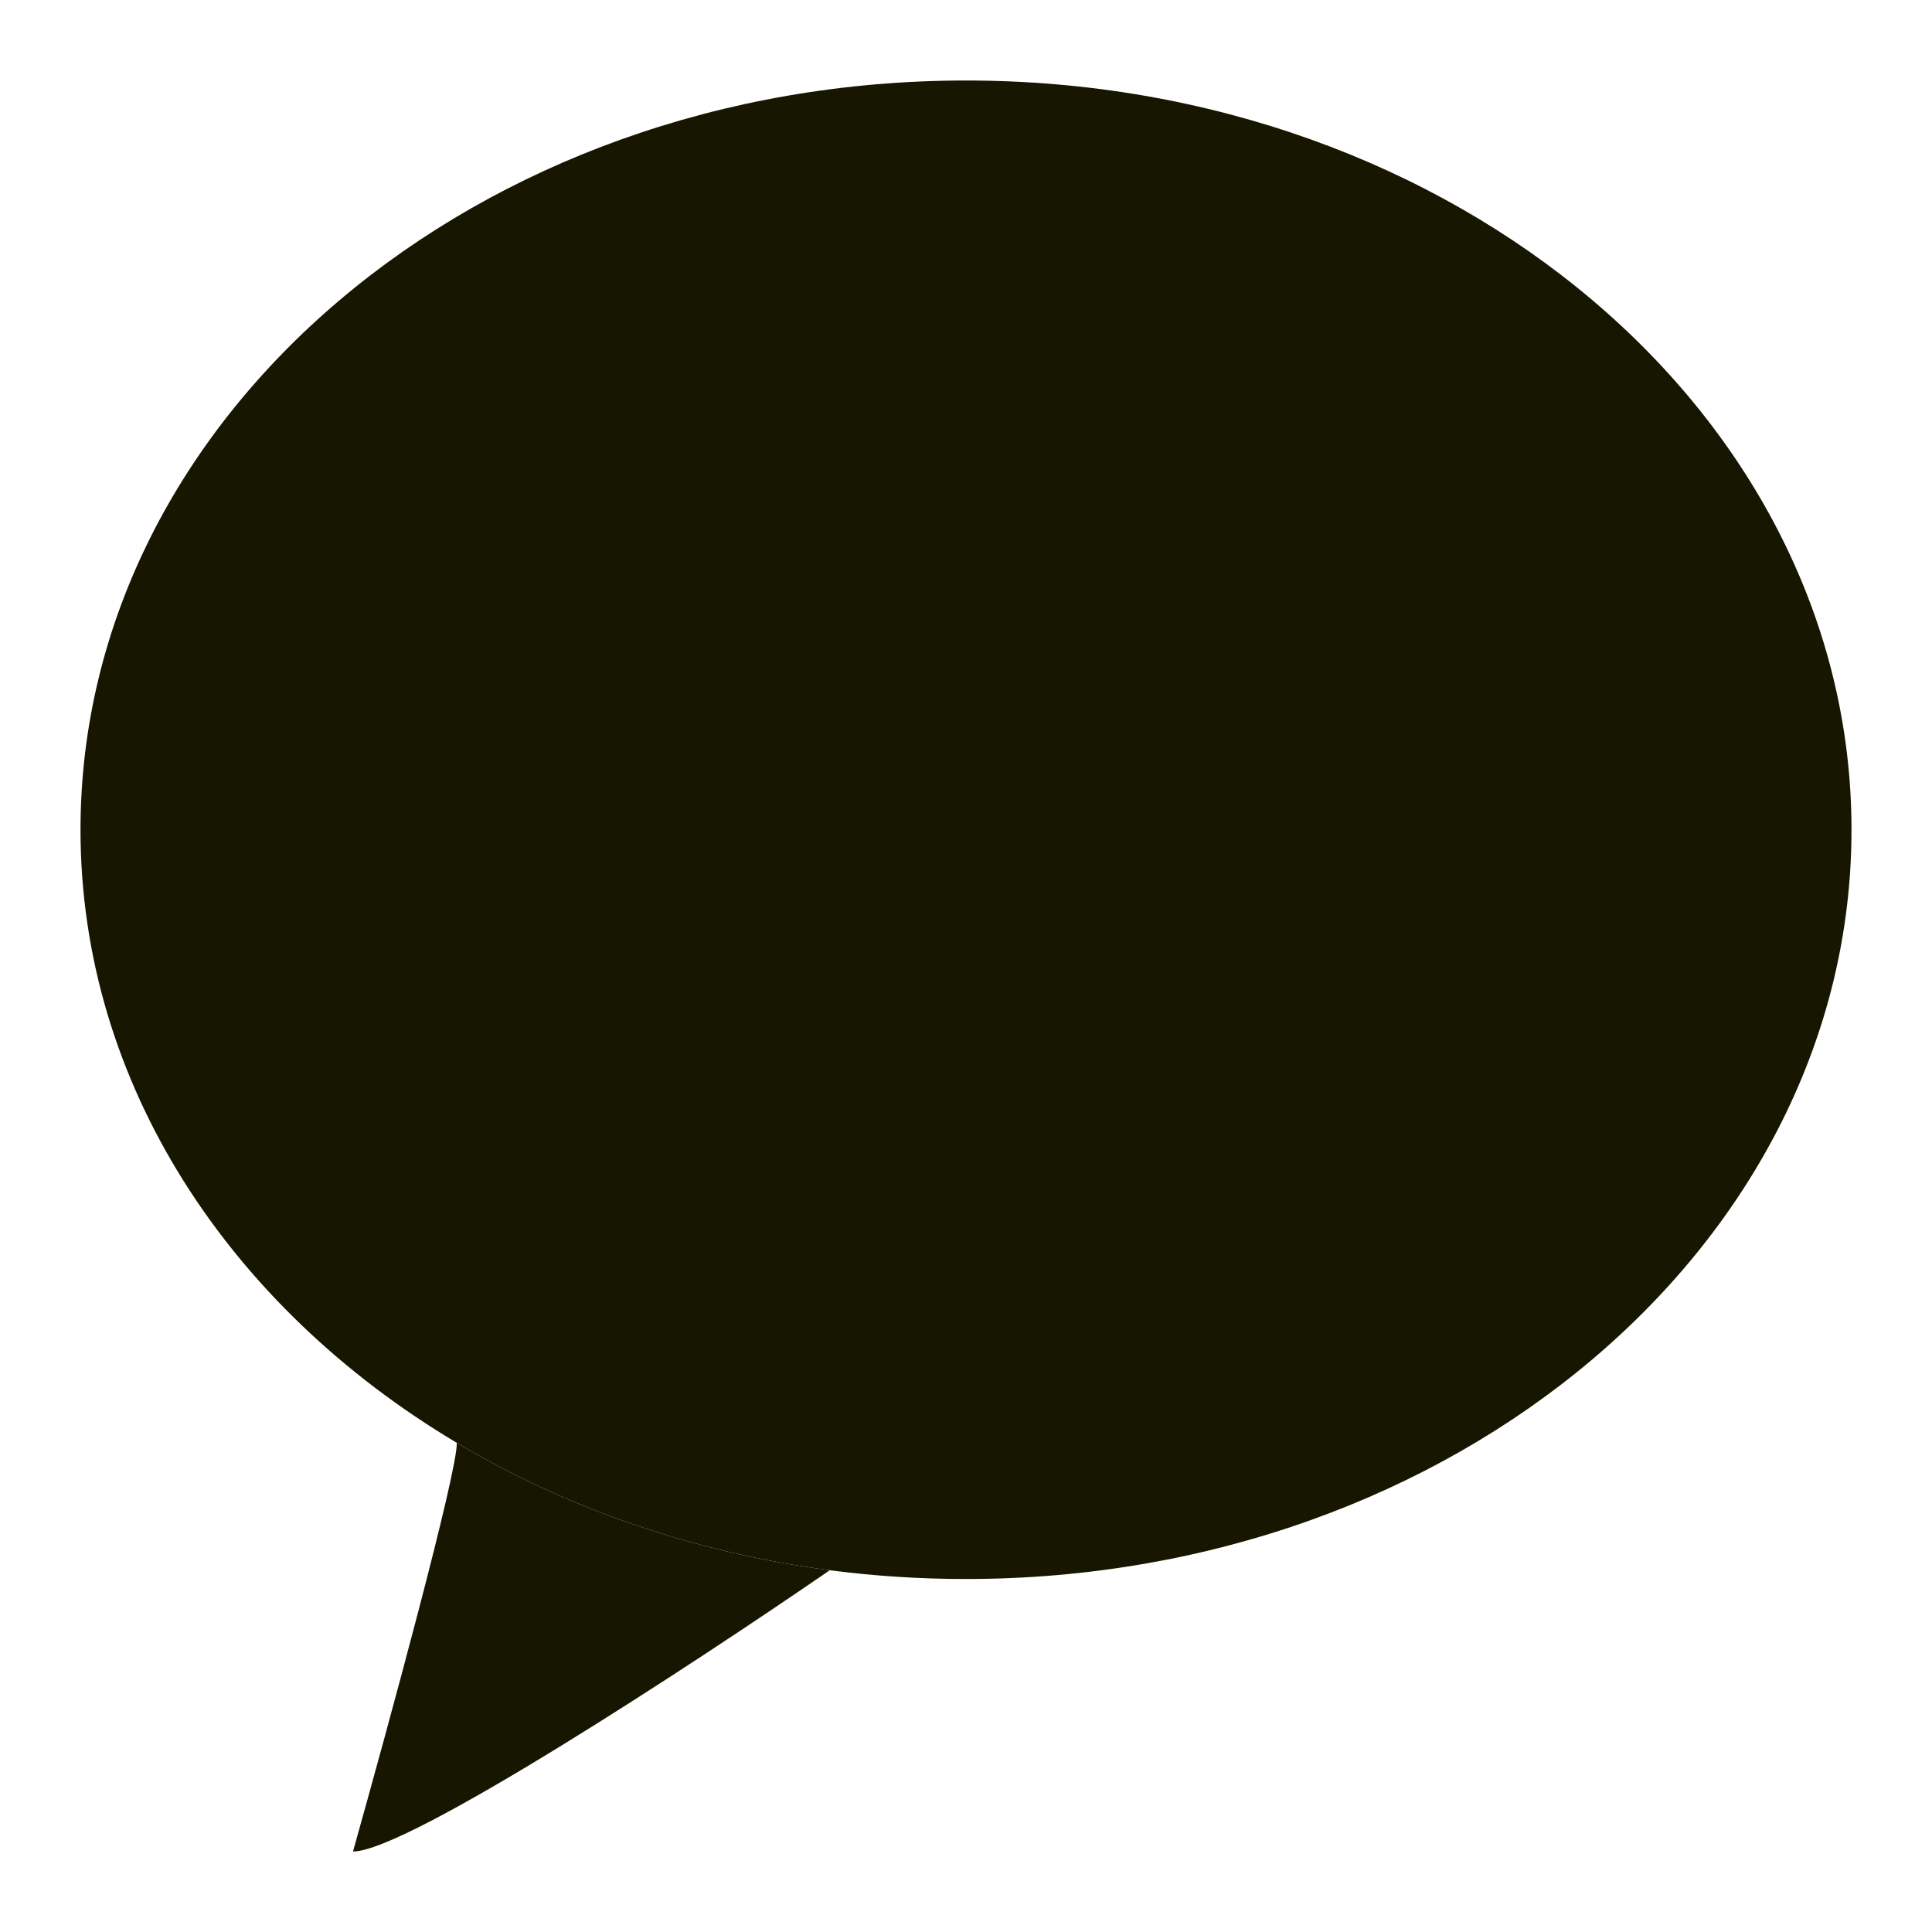 <svg width="24" height="24" viewBox="0 0 24 24" fill="none" xmlns="http://www.w3.org/2000/svg">
<path d="M23 10.308C23 15.448 18.075 19.615 12 19.615C11.425 19.615 10.859 19.578 10.308 19.506C8.602 19.283 7.026 18.729 5.674 17.923C2.847 16.239 1 13.456 1 10.308C1 5.167 5.925 1 12 1C18.075 1 23 5.167 23 10.308Z" fill="#171600"/>
<path d="M4.385 23C5.062 23 8.615 20.671 10.308 19.506C8.602 19.283 7.026 18.729 5.674 17.923C5.69 18.262 4.821 21.449 4.385 23Z" fill="#171600"/>
</svg>
